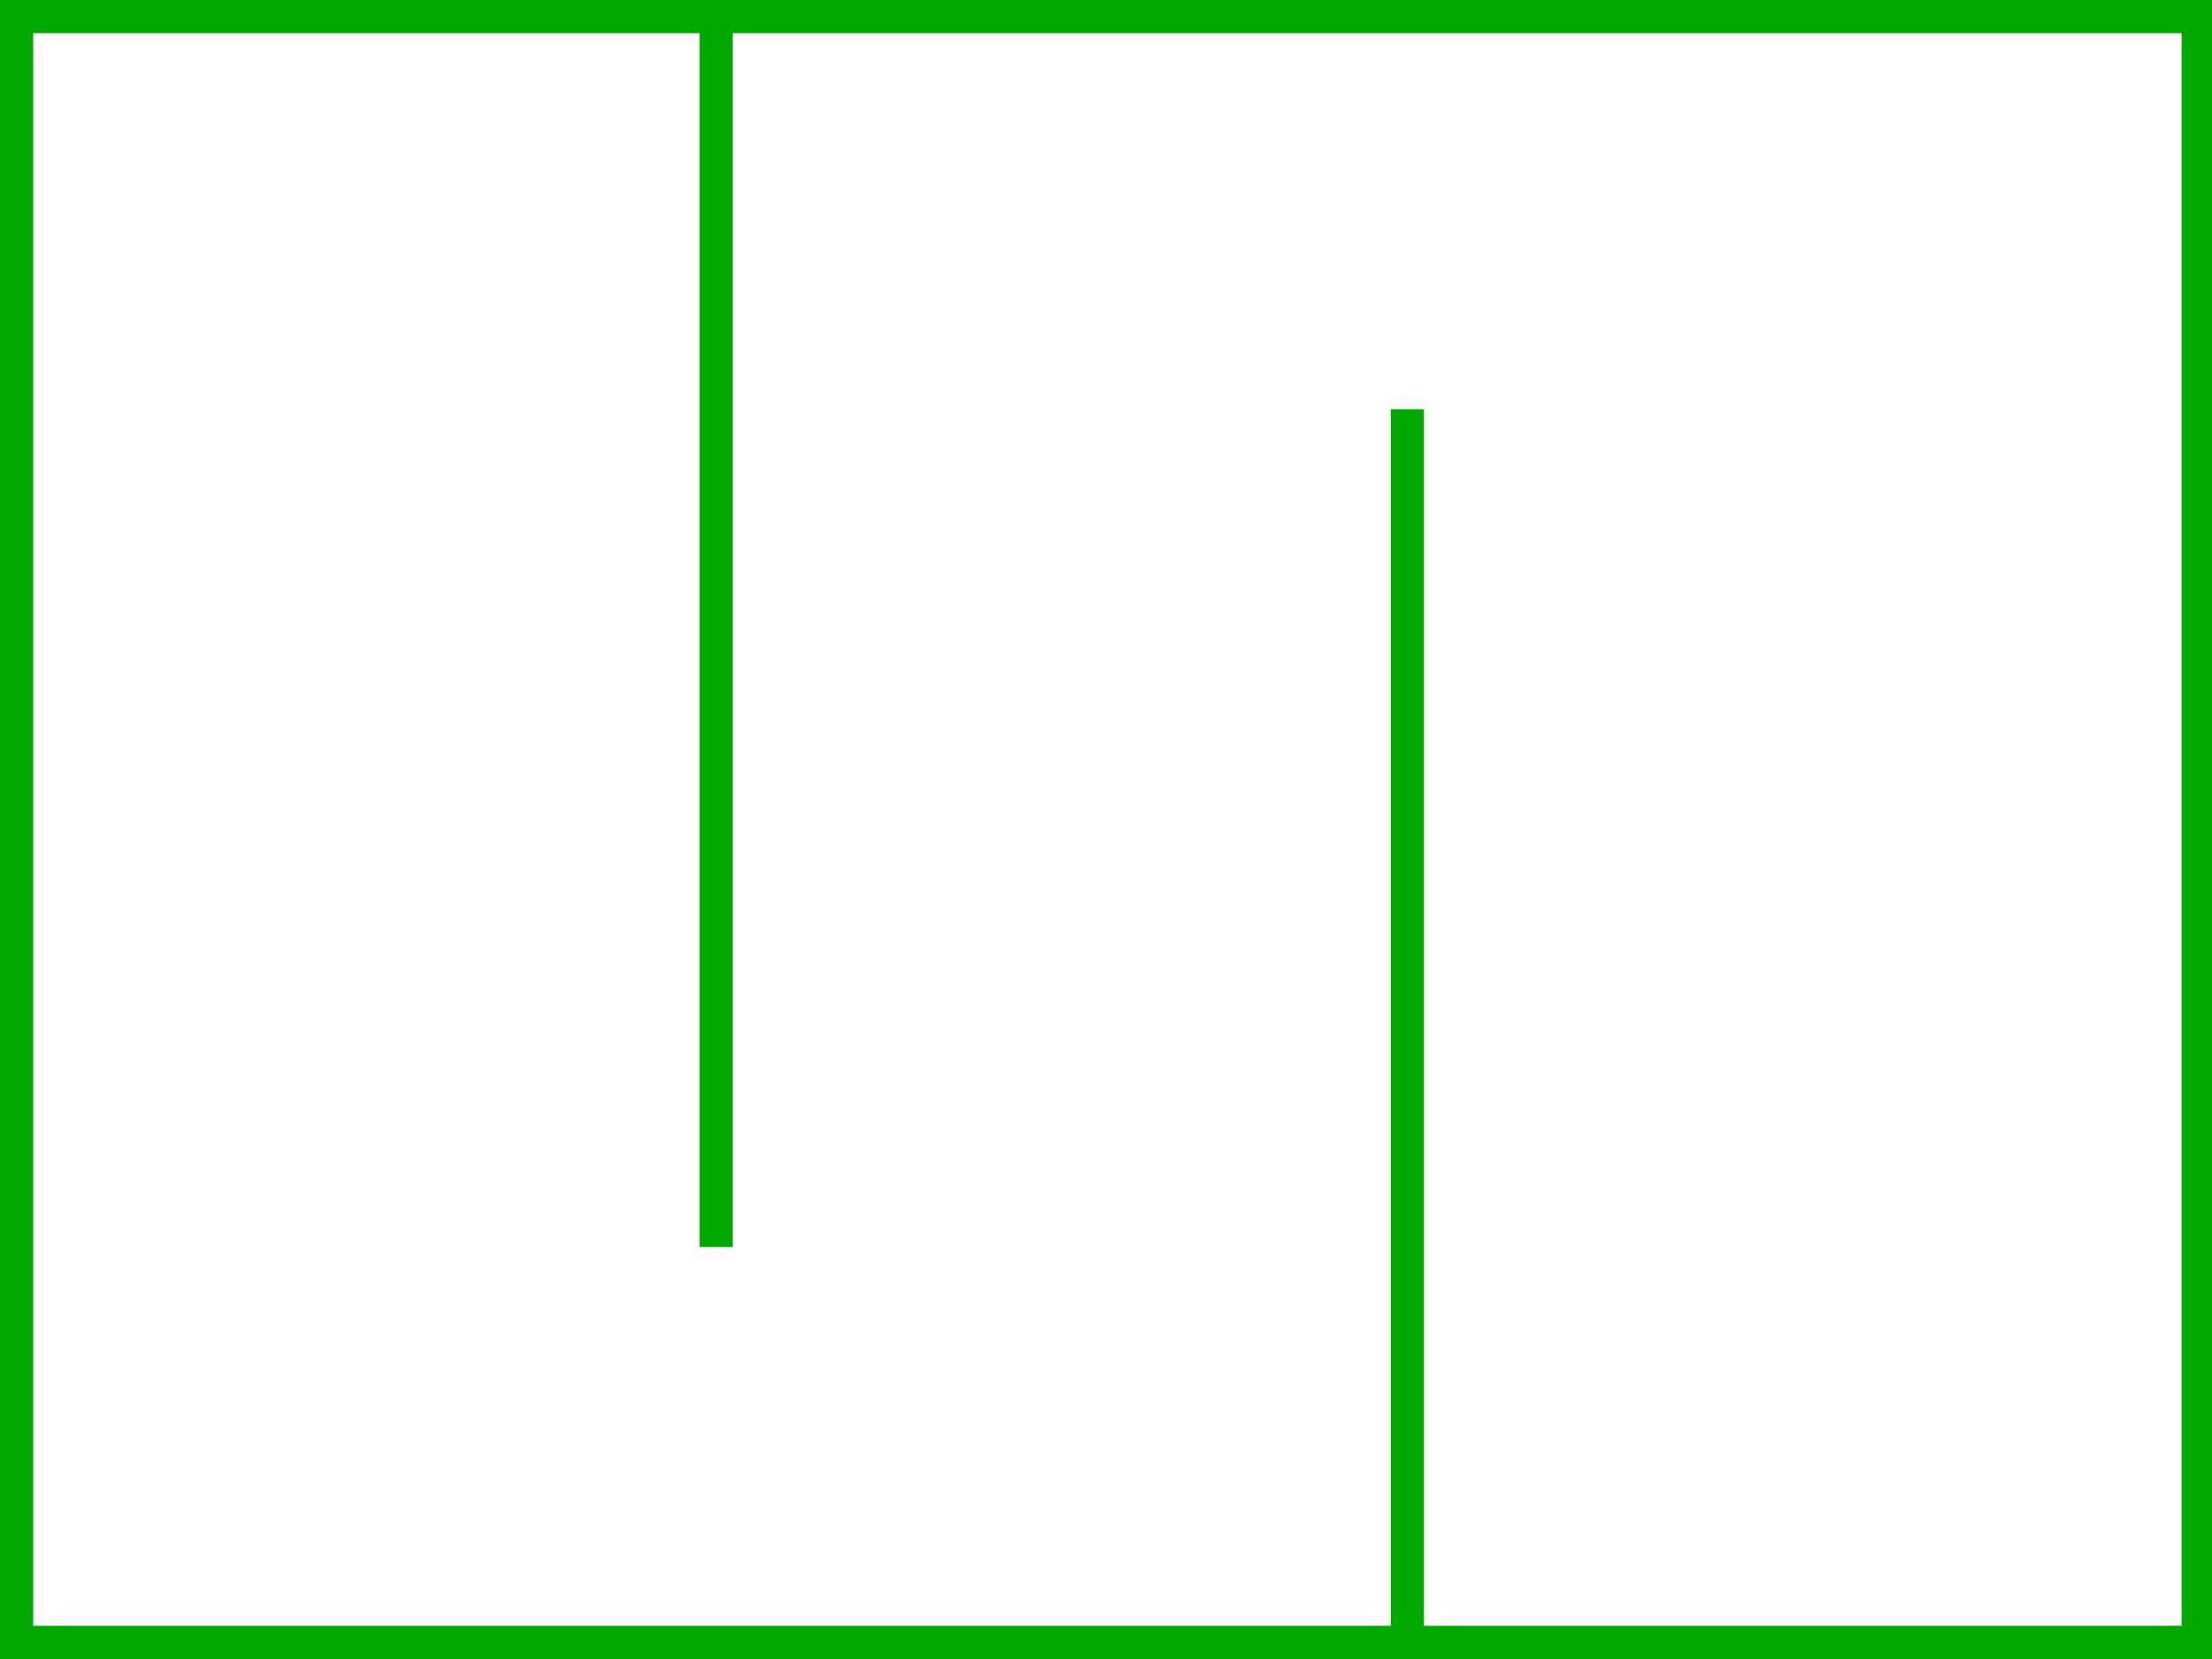 <?xml version="1.0" encoding="UTF-8" standalone="no"?>
<!-- Created with Inkscape (http://www.inkscape.org/) -->

<svg
   xmlns:dc="http://purl.org/dc/elements/1.1/"
   xmlns:cc="http://creativecommons.org/ns#"
   xmlns:rdf="http://www.w3.org/1999/02/22-rdf-syntax-ns#"
   xmlns:svg="http://www.w3.org/2000/svg"
   xmlns="http://www.w3.org/2000/svg"
   xmlns:sodipodi="http://sodipodi.sourceforge.net/DTD/sodipodi-0.dtd"
   xmlns:inkscape="http://www.inkscape.org/namespaces/inkscape"
   version="1.1"
   id="svg2"
   width="800"
   height="600"
   viewBox="0 0 800 600"
   sodipodi:docname="parallel_walls.svg"
   inkscape:version="0.92.2 (5c3e80d, 2017-08-06)">
  <defs
     id="defs6" />
  <sodipodi:namedview
     pagecolor="#ffffff"
     bordercolor="#666666"
     borderopacity="1"
     objecttolerance="10"
     gridtolerance="10"
     guidetolerance="10"
     inkscape:pageopacity="0"
     inkscape:pageshadow="2"
     inkscape:window-width="1861"
     inkscape:window-height="1025"
     id="namedview4"
     showgrid="false"
     fit-margin-top="0"
     fit-margin-left="0"
     fit-margin-right="0"
     fit-margin-bottom="0"
     inkscape:zoom="0.834386"
     inkscape:cx="231.18313"
     inkscape:cy="321.12872"
     inkscape:window-x="59"
     inkscape:window-y="27"
     inkscape:window-maximized="1"
     inkscape:current-layer="svg2" />
  <g
     id="g836">
    <rect
       y="0"
       x="0"
       height="12"
       width="800"
       id="rect4510"
       style="opacity:1;fill:#00a800;fill-opacity:1;stroke:none;stroke-width:7.434;stroke-linecap:round;stroke-linejoin:round;stroke-miterlimit:4;stroke-dasharray:none;stroke-dashoffset:0;stroke-opacity:1" />
    <rect
       y="588"
       x="0"
       height="12"
       width="800"
       id="rect4510-3"
       style="opacity:1;fill:#00a800;fill-opacity:1;stroke:none;stroke-width:7.434;stroke-linecap:round;stroke-linejoin:round;stroke-miterlimit:4;stroke-dasharray:none;stroke-dashoffset:0;stroke-opacity:1" />
    <rect
       y="0"
       x="0"
       height="600"
       width="12"
       id="rect4546"
       style="opacity:1;fill:#00a800;fill-opacity:1;stroke:none;stroke-width:7.434;stroke-linecap:round;stroke-linejoin:round;stroke-miterlimit:4;stroke-dasharray:none;stroke-dashoffset:0;stroke-opacity:1" />
    <rect
       y="0"
       x="789"
       height="600"
       width="12"
       id="rect4546-6"
       style="opacity:1;fill:#00a800;fill-opacity:1;stroke:none;stroke-width:7.434;stroke-linecap:round;stroke-linejoin:round;stroke-miterlimit:4;stroke-dasharray:none;stroke-dashoffset:0;stroke-opacity:1" />
    <rect
       y="7"
       x="253"
       height="444"
       width="12"
       id="rect877"
       style="opacity:1;fill:#00a800;fill-opacity:1;stroke:none;stroke-width:7.434;stroke-linecap:round;stroke-linejoin:round;stroke-miterlimit:4;stroke-dasharray:none;stroke-dashoffset:0;stroke-opacity:1" />
    <rect
       y="148"
       x="503"
       height="444"
       width="12"
       id="rect877-3"
       style="opacity:1;fill:#00a800;fill-opacity:1;stroke:none;stroke-width:7.434;stroke-linecap:round;stroke-linejoin:round;stroke-miterlimit:4;stroke-dasharray:none;stroke-dashoffset:0;stroke-opacity:1" />
  </g>
</svg>
